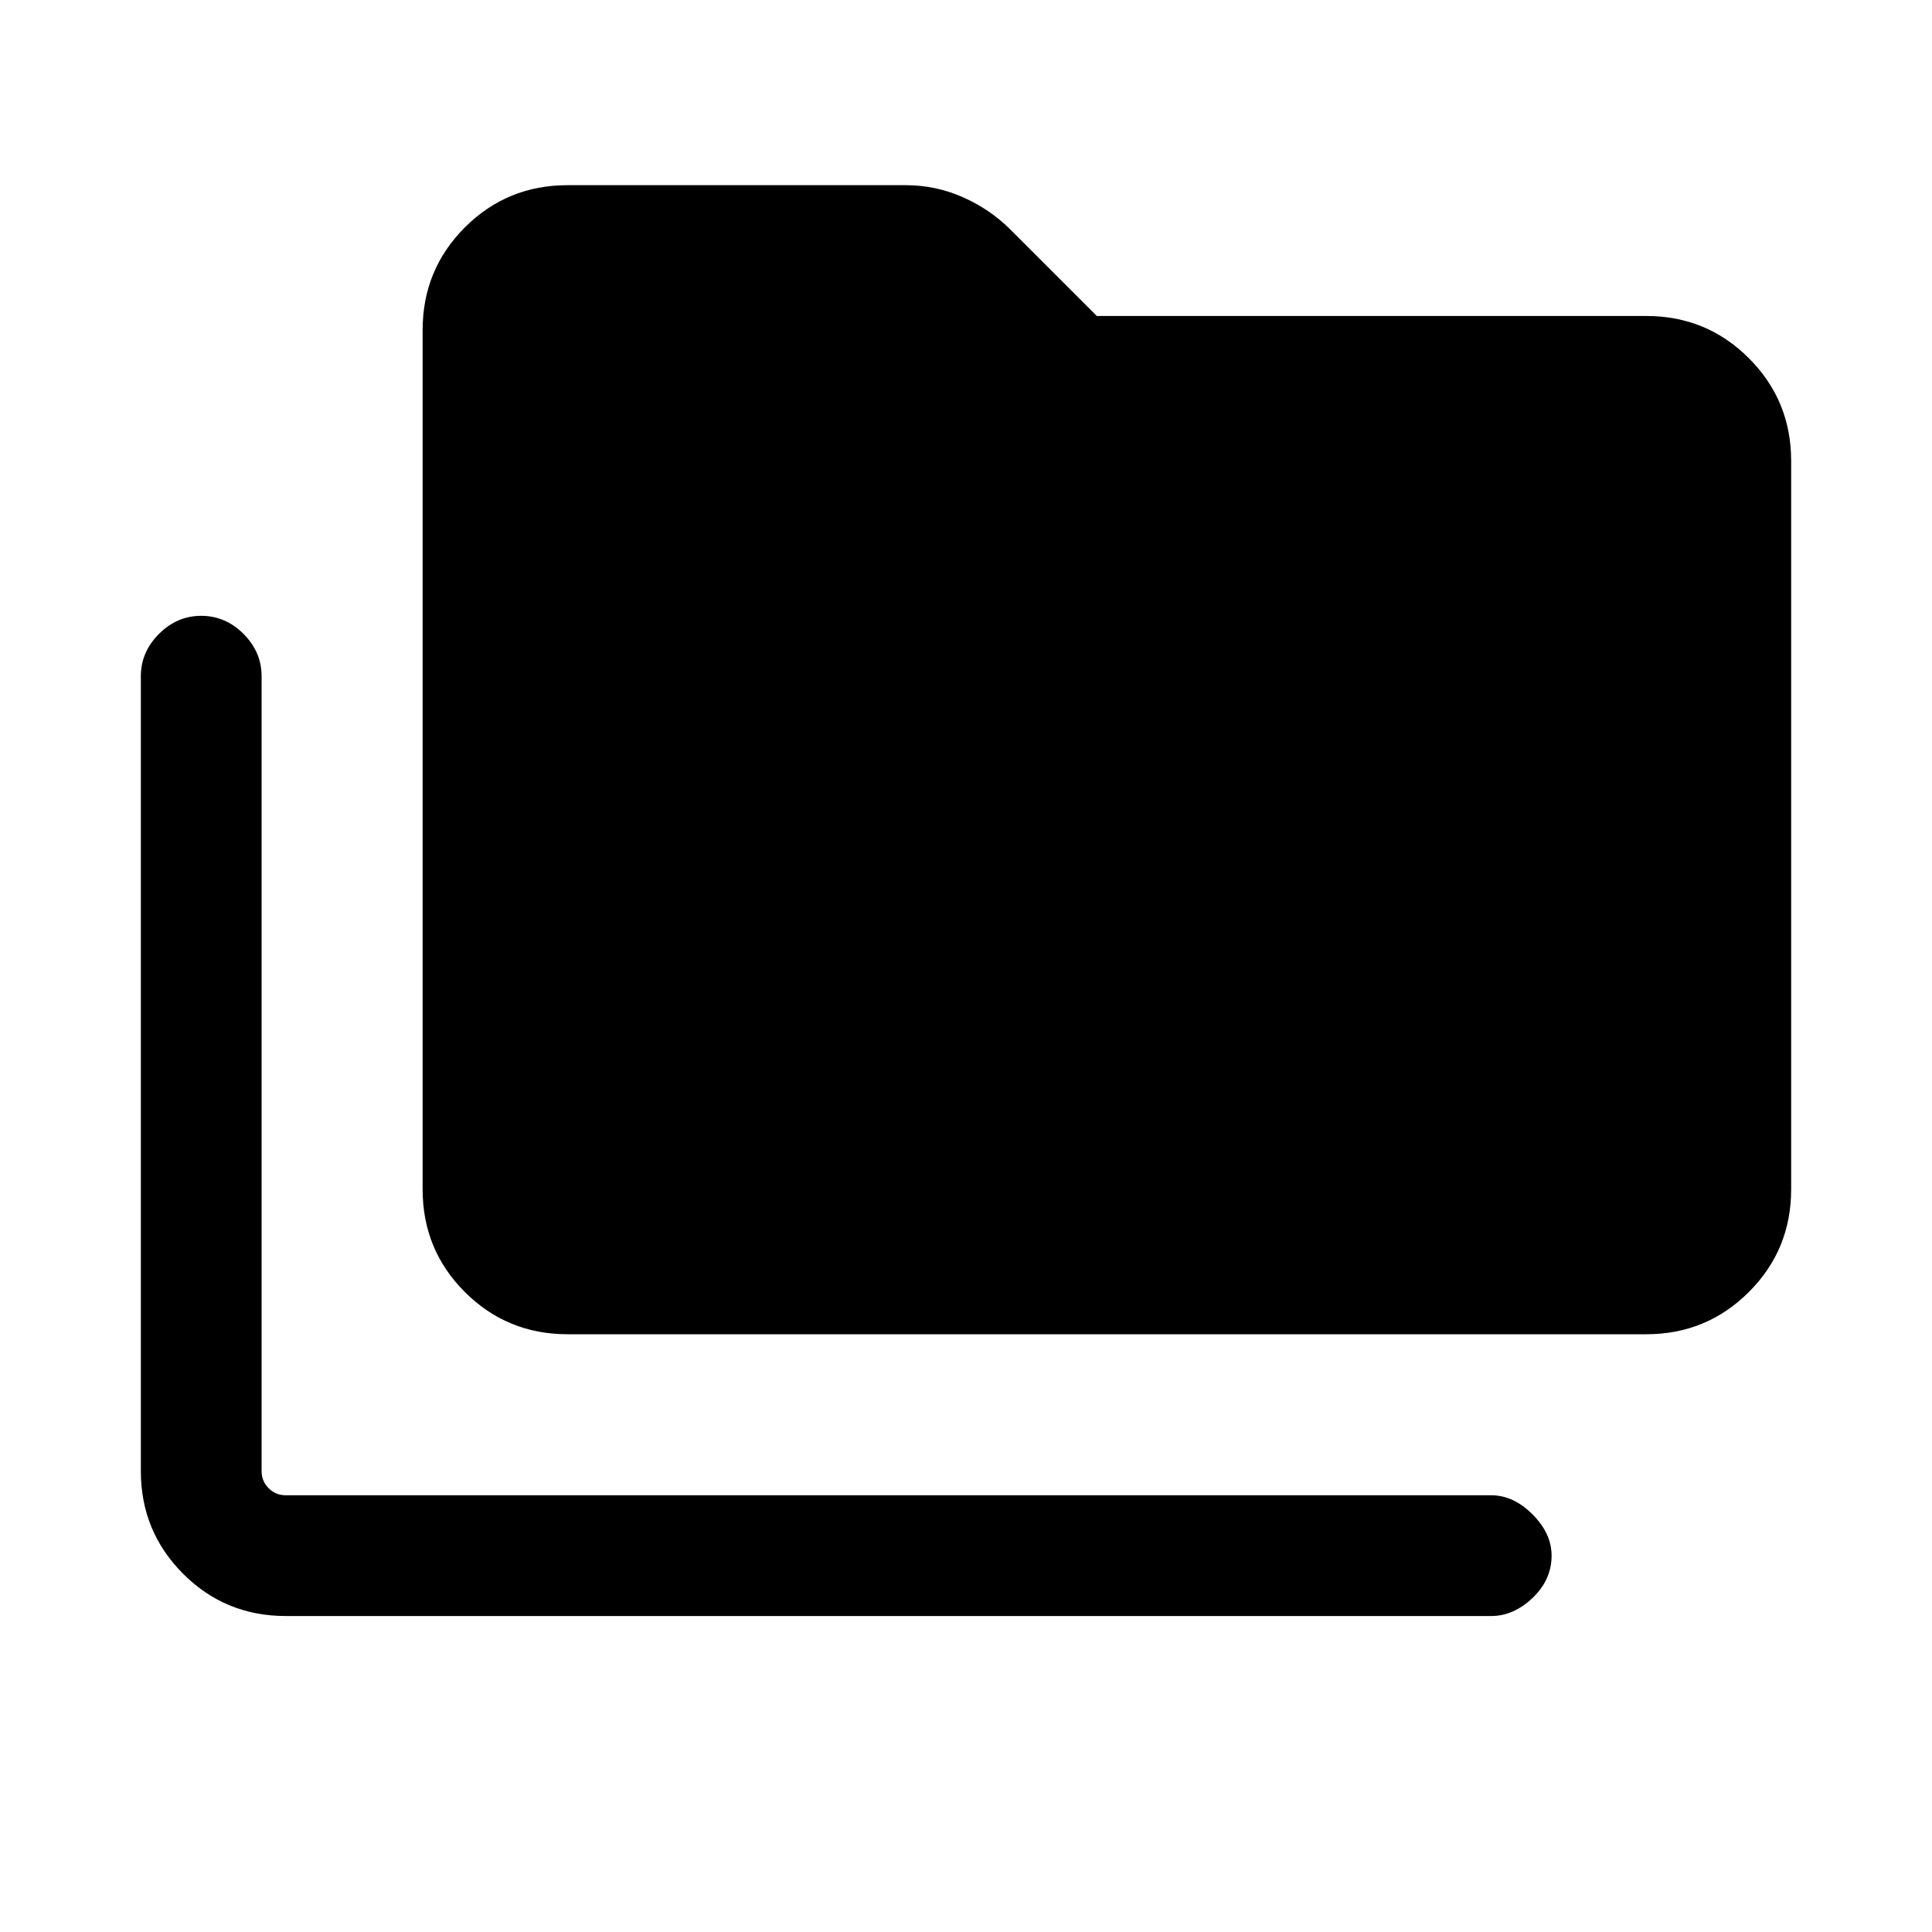 <svg xmlns="http://www.w3.org/2000/svg" height="20" width="20"><path d="M2.958 16.729q-.625 0-1.062-.437-.438-.438-.438-1.063V7q0-.25.188-.438.187-.187.437-.187t.438.187q.187.188.187.438v8.229q0 .104.073.177t.177.073h12.48q.229 0 .427.198.197.198.197.427 0 .25-.197.438-.198.187-.427.187Zm2.917-2.917q-.625 0-1.063-.437-.437-.437-.437-1.063V3.417q0-.625.437-1.063.438-.437 1.063-.437h3.5q.313 0 .594.125.281.125.489.333l.896.896h5.688q.625 0 1.062.437.438.438.438 1.063v7.541q0 .626-.438 1.063-.437.437-1.062.437Z"/></svg>